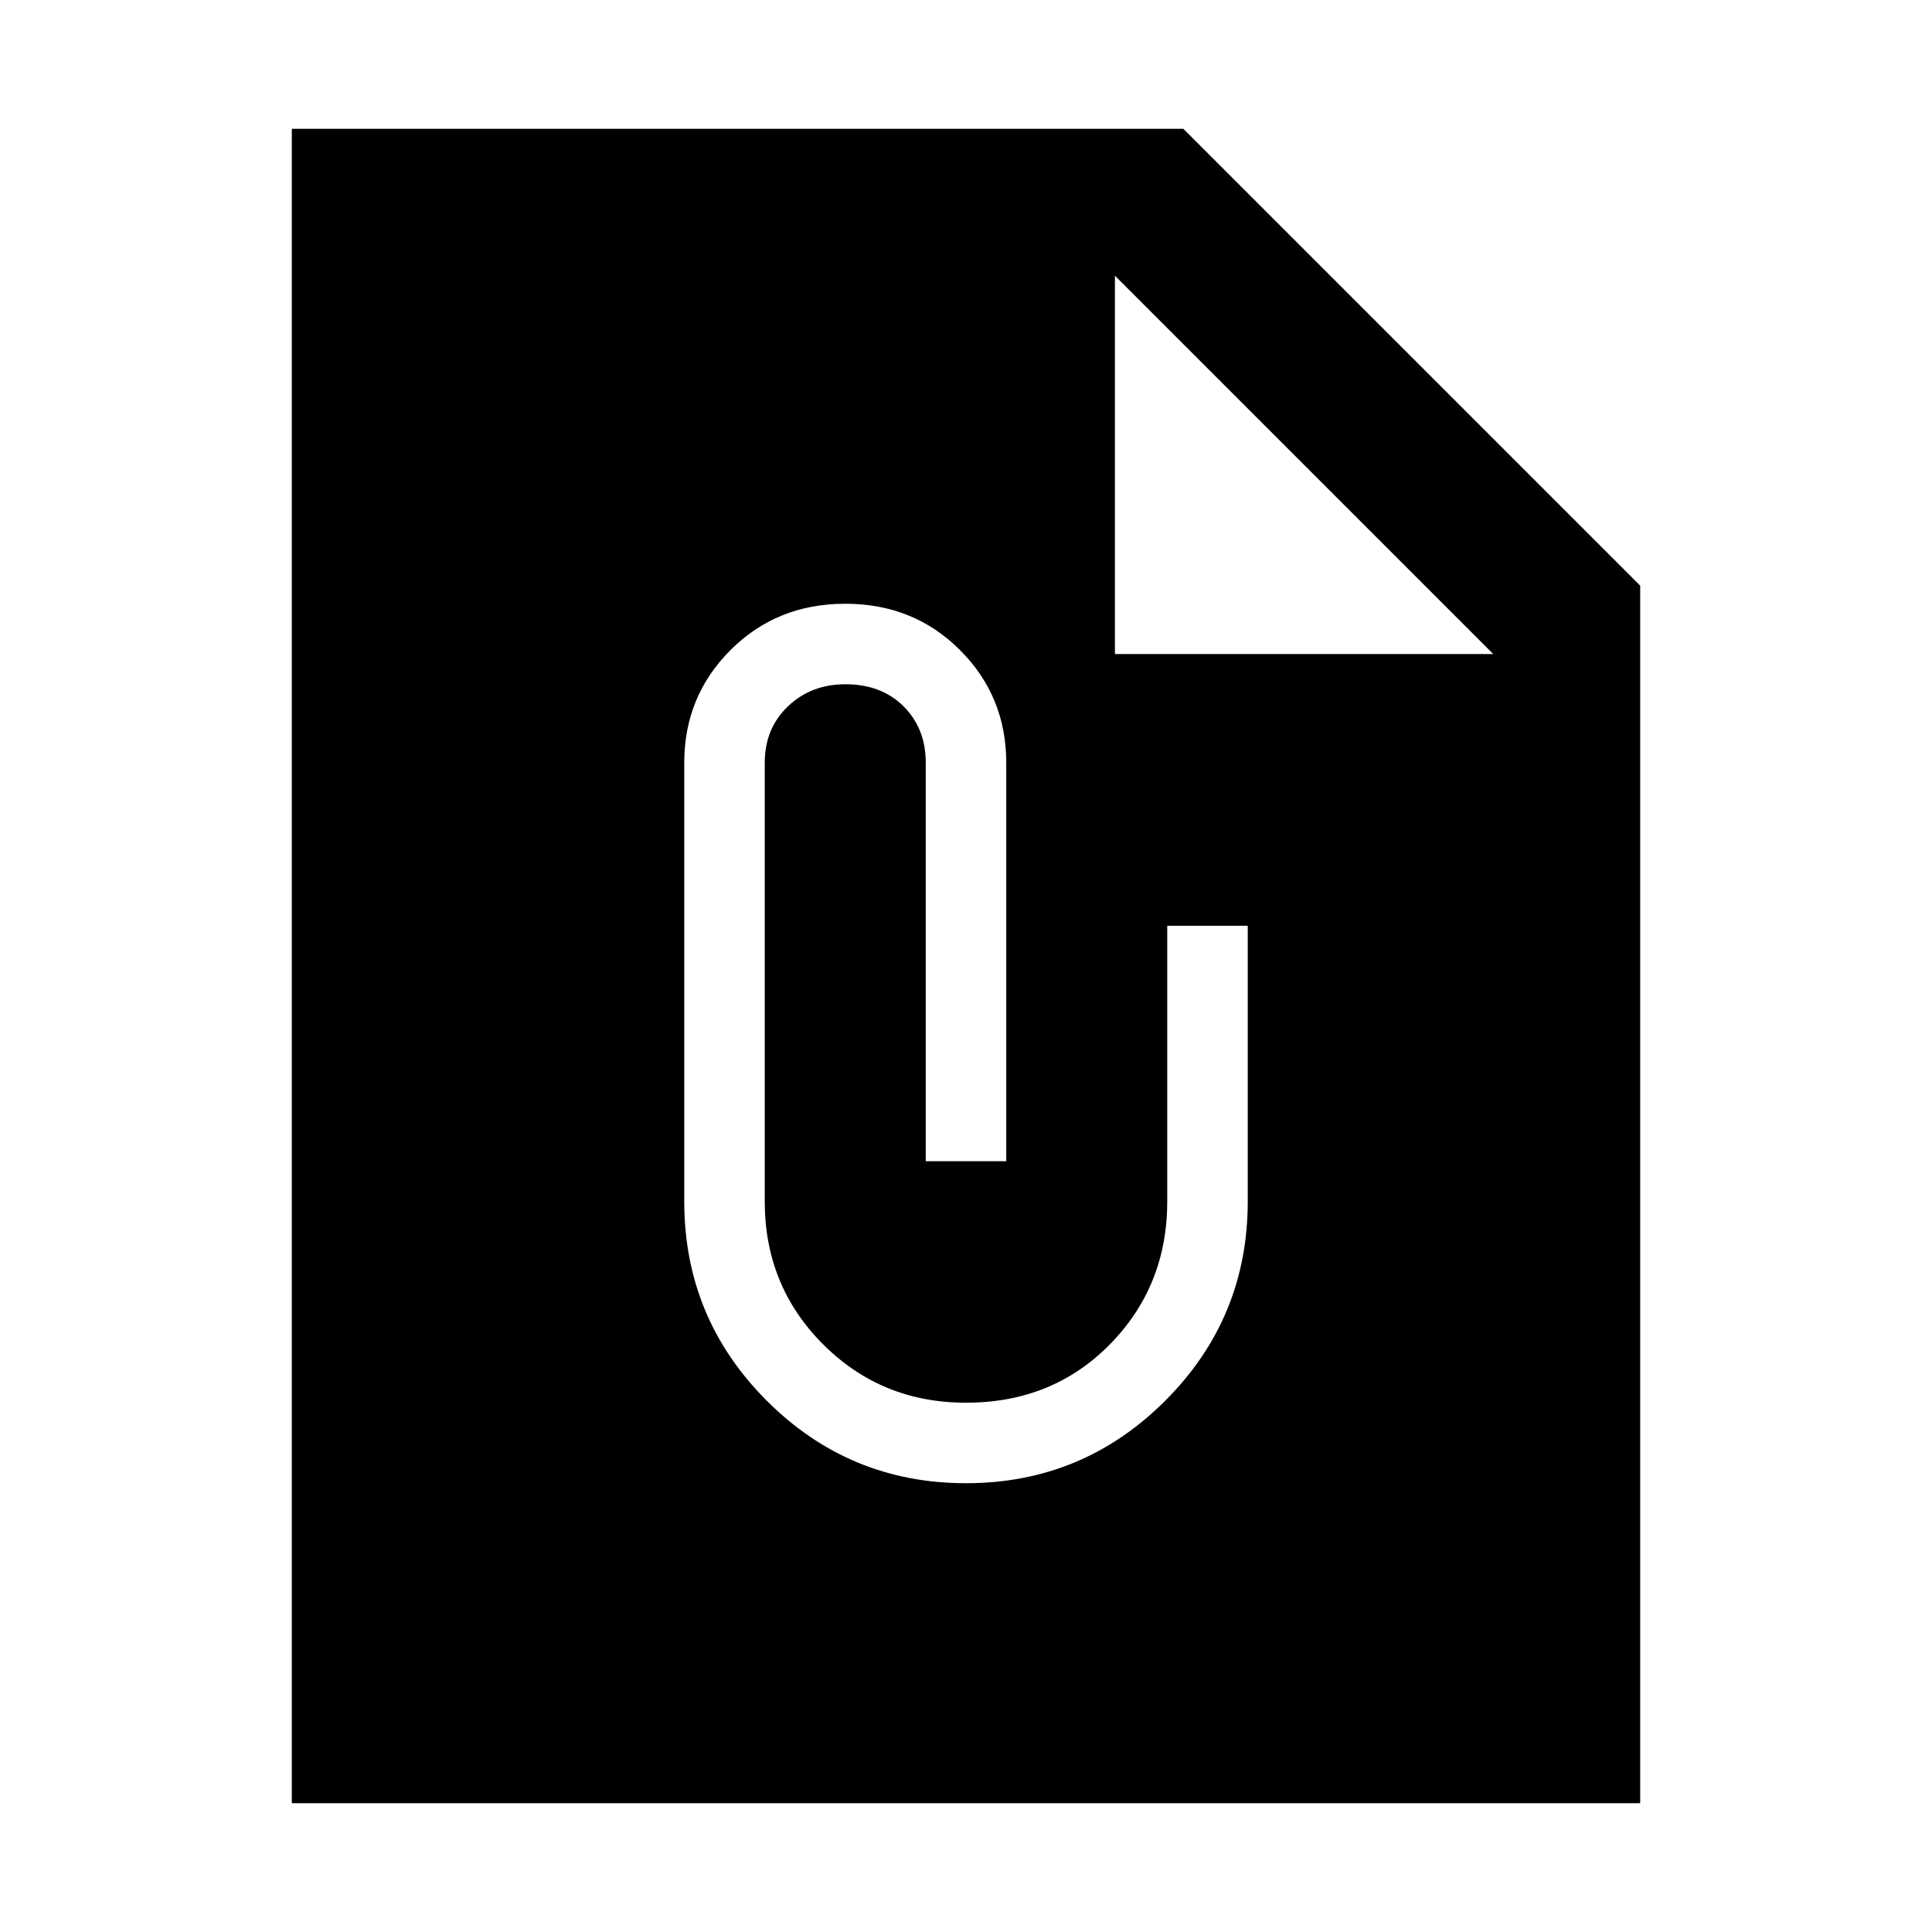 <svg xmlns="http://www.w3.org/2000/svg" height="48" width="48"><path d="M40.75 44.8H7.25V3.2H29.4l11.35 11.35ZM27.7 16.25h9.4l-9.4-9.4ZM24 36.85q2.9 0 4.95-2.05Q31 32.75 31 29.85V23h-2v6.85q0 2.1-1.425 3.55Q26.15 34.85 24 34.85q-2.1 0-3.55-1.45Q19 31.95 19 29.85v-10.9q0-.85.575-1.4Q20.15 17 21 17q.9 0 1.45.55.55.55.55 1.4v9.9h2v-9.9q0-1.65-1.15-2.8T21 15q-1.7 0-2.85 1.15Q17 17.3 17 18.95v10.9q0 2.9 2.05 4.95 2.05 2.05 4.95 2.05Z"/></svg>